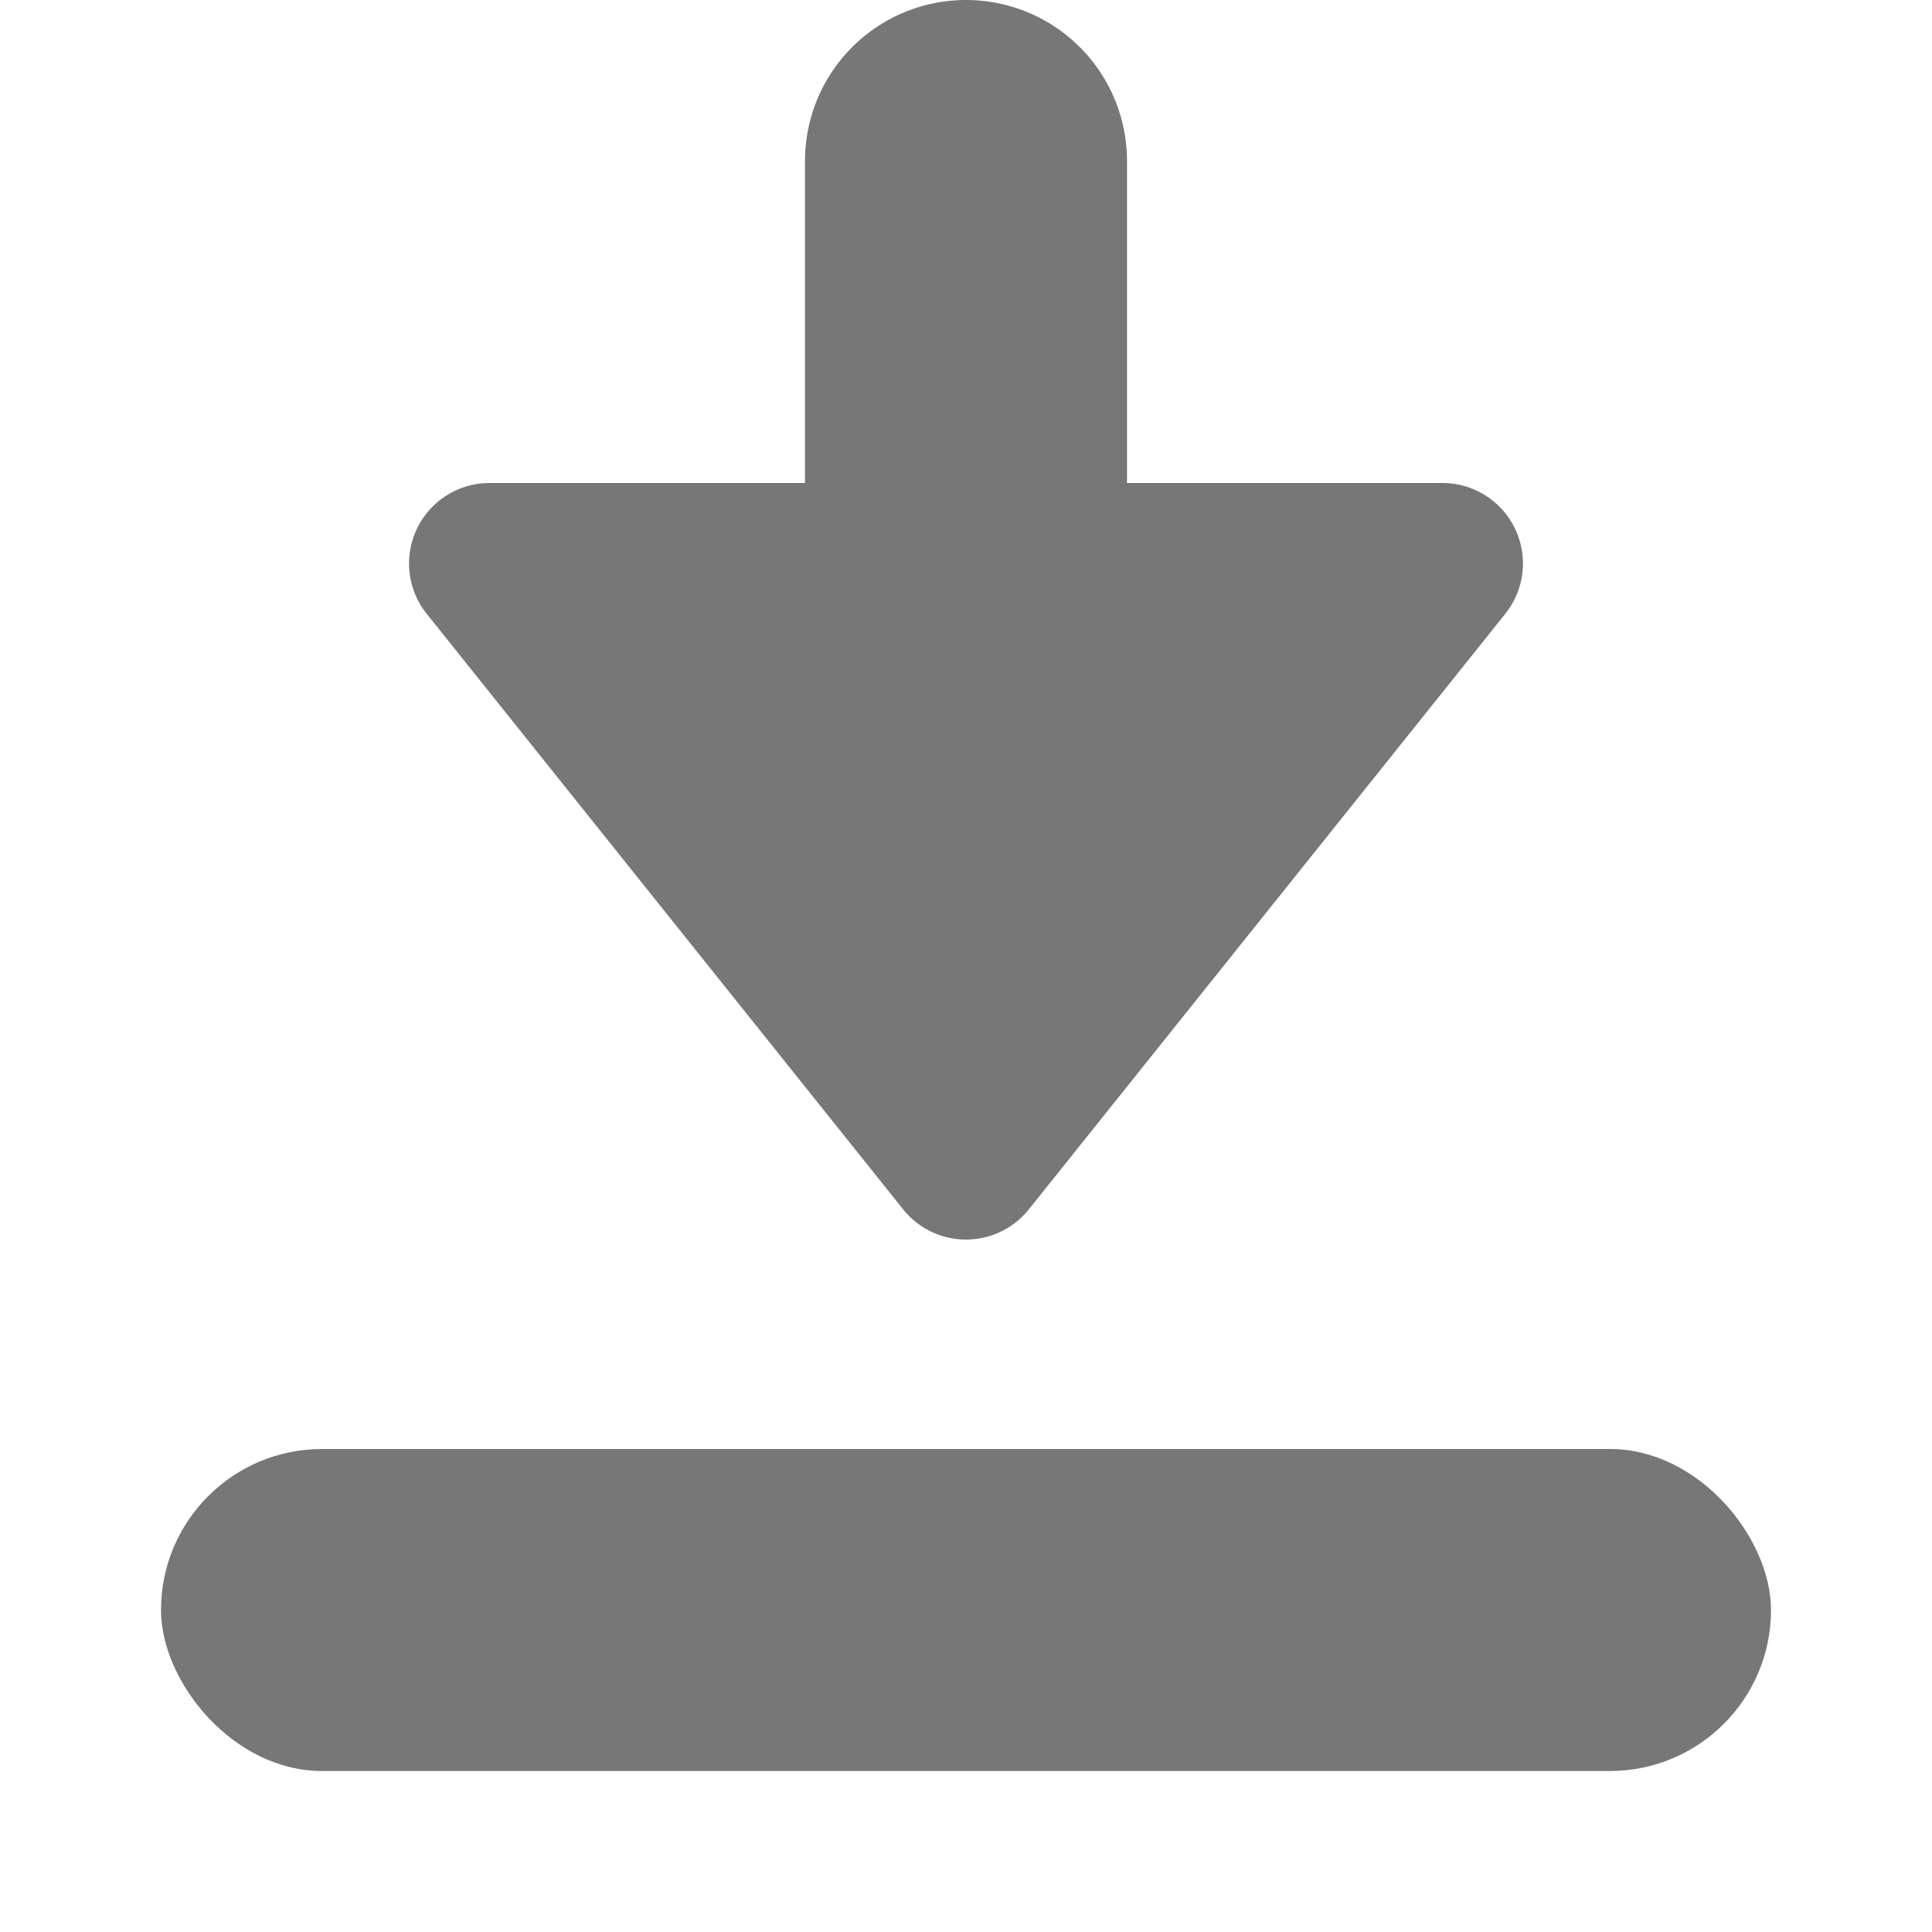 <svg xmlns="http://www.w3.org/2000/svg" width="12" height="12" viewBox="0 0 12 12">
  <title>
    Download
  </title>
  <g fill="none" fill-rule="evenodd">
    <rect width="12" height="12" rx="2"/>
    <rect width="10" height="2" x="1" y="9" fill="#777777" rx="1"/>
    <path fill="#777777" d="M5 3V1a1 1 0 1 1 2 0v2h1.96a.5.5 0 0 1 .39.812l-2.96 3.7a.5.5 0 0 1-.78 0l-2.96-3.7A.5.5 0 0 1 3.04 3H5z"/>
  </g>
</svg>
